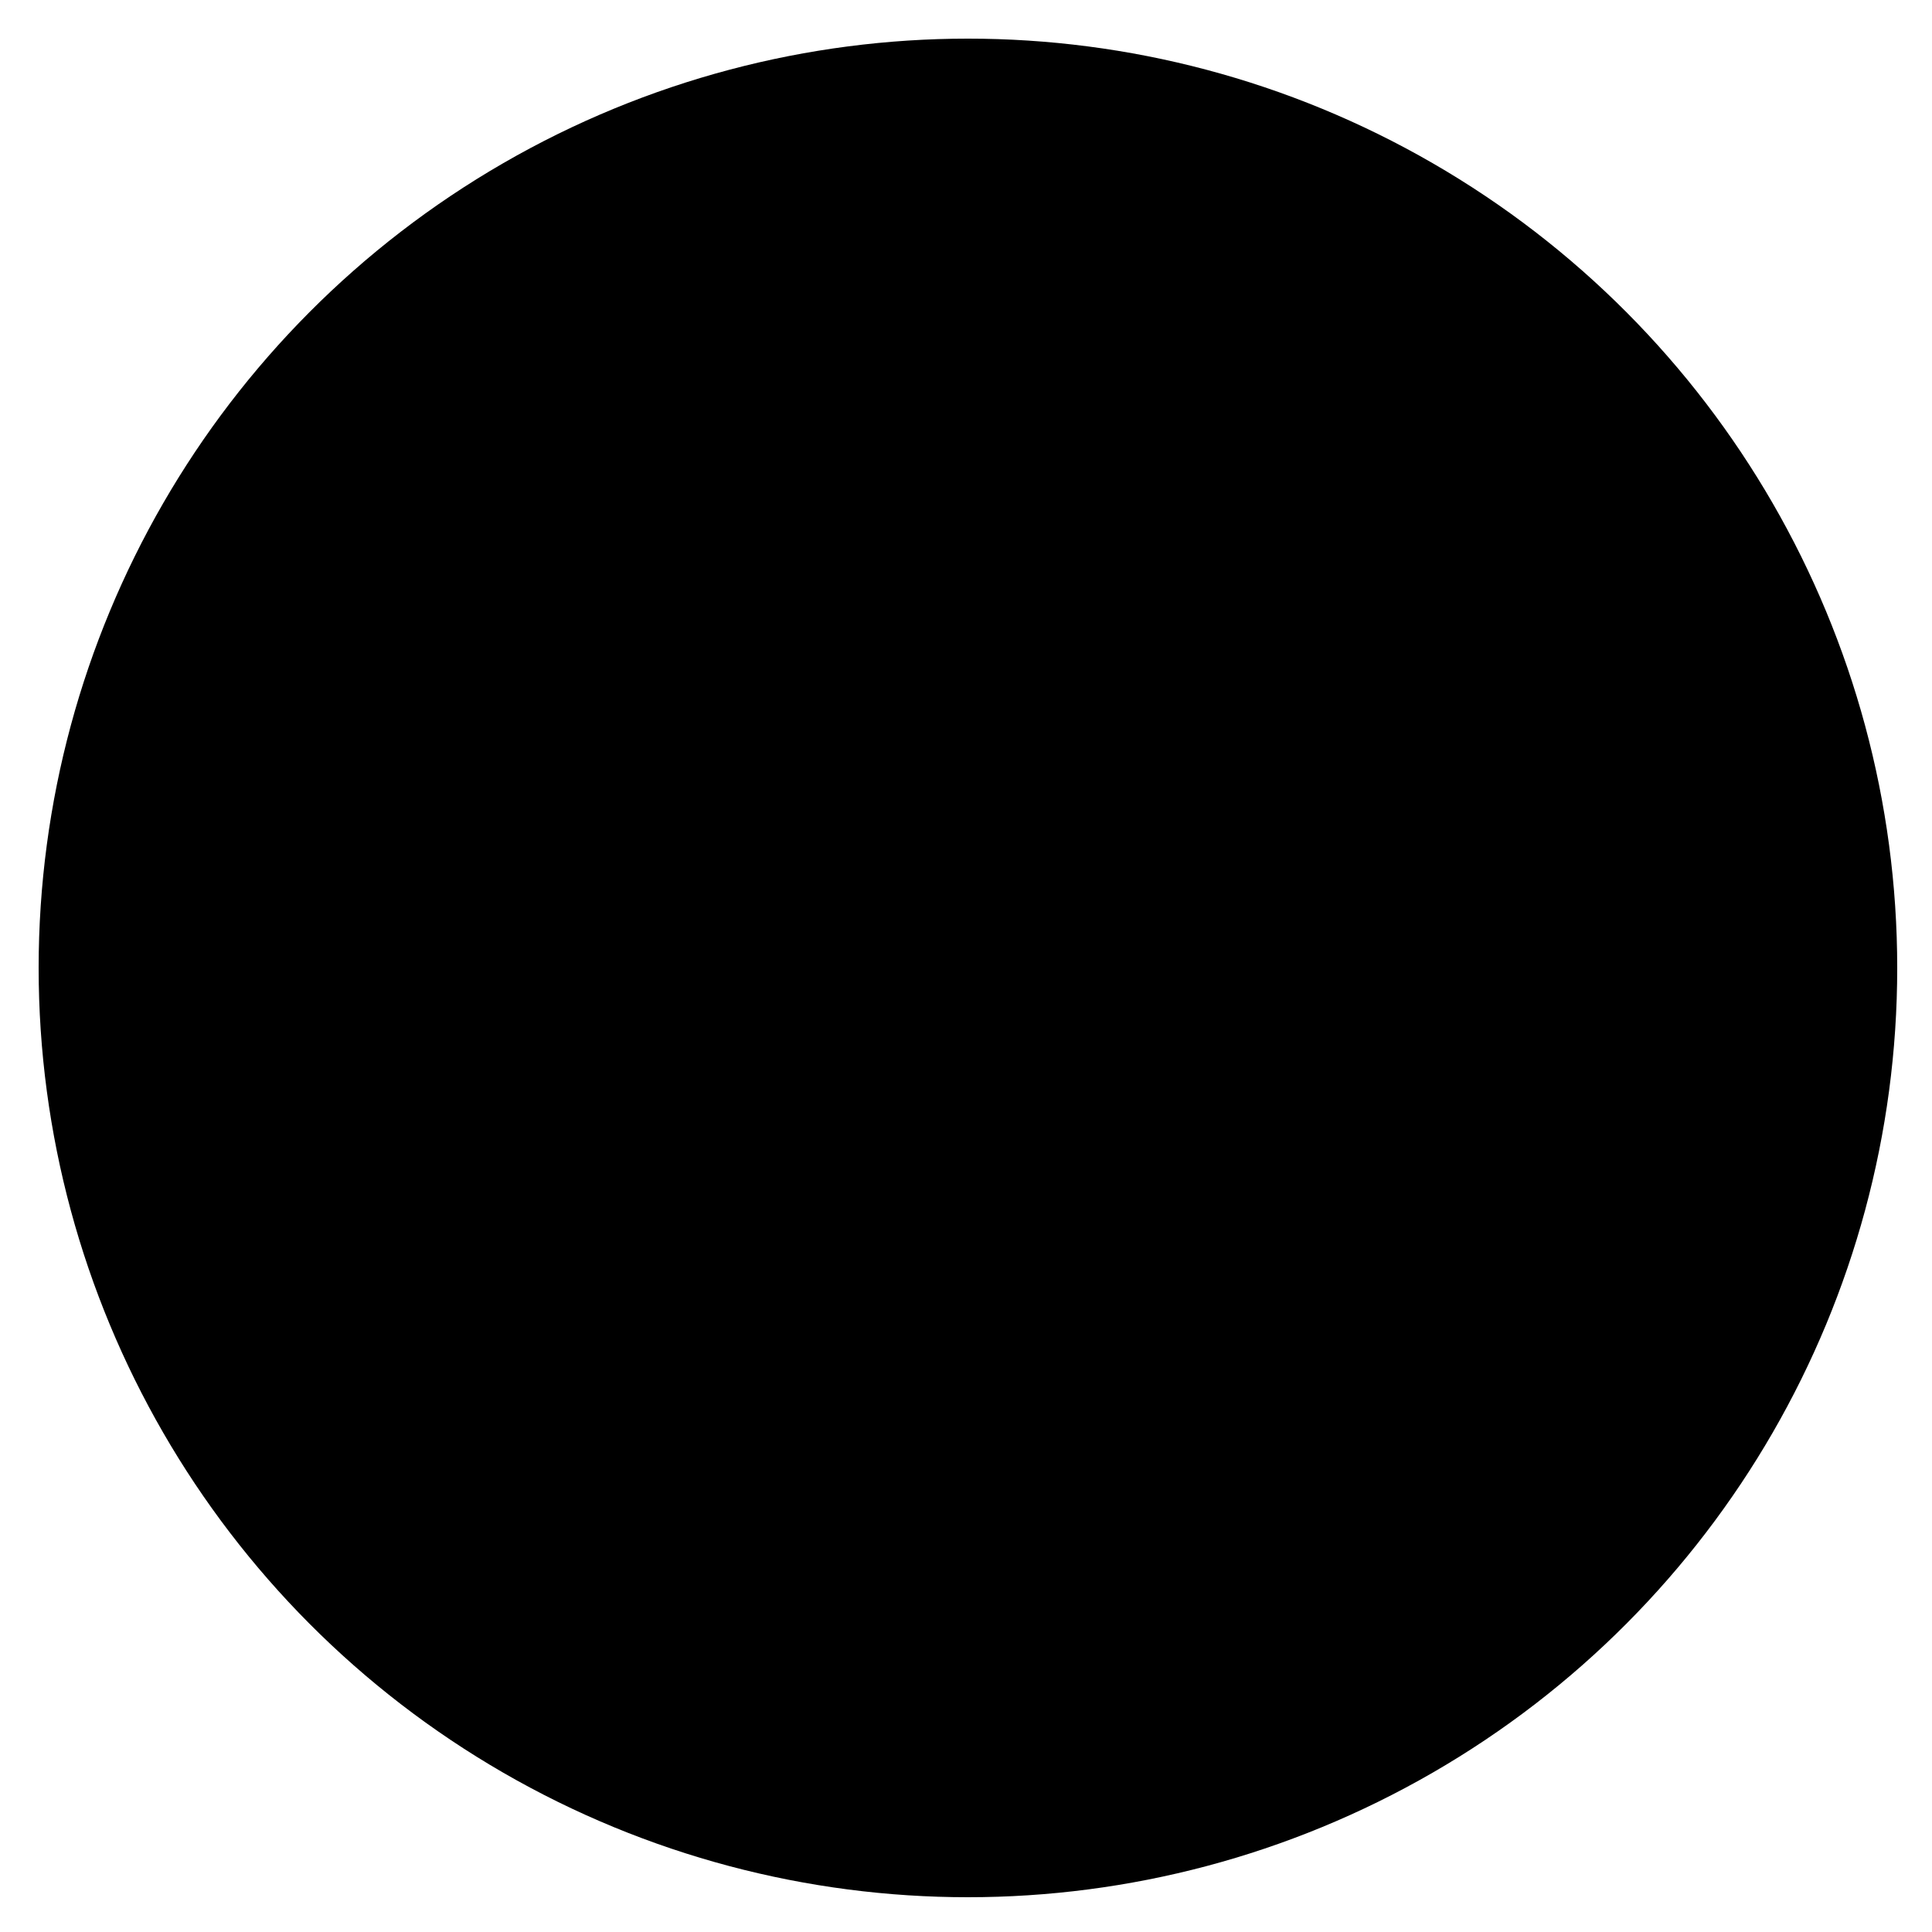 <svg xmlns="http://www.w3.org/2000/svg" xmlns:xlink="http://www.w3.org/1999/xlink" width="100%" height="100%" viewBox="0 0 500 500">
<defs>
    <filter id="filter" x="10" y="10" width="486" height="492" filterUnits="userSpaceOnUse">
      <feOffset result="offset" dx="2.472" dy="7.608" in="SourceAlpha"/>
      <feGaussianBlur result="blur" stdDeviation="1.732"/>
      <feFlood result="flood" flood-opacity="0.82"/>
      <feComposite result="composite" operator="in" in2="blur"/>
      <feBlend result="blend" in="SourceGraphic"/>
    </filter>
  </defs>
  <circle class="cls-1" cx="250.5" cy="250.5" r="240.5"/>
</svg>

